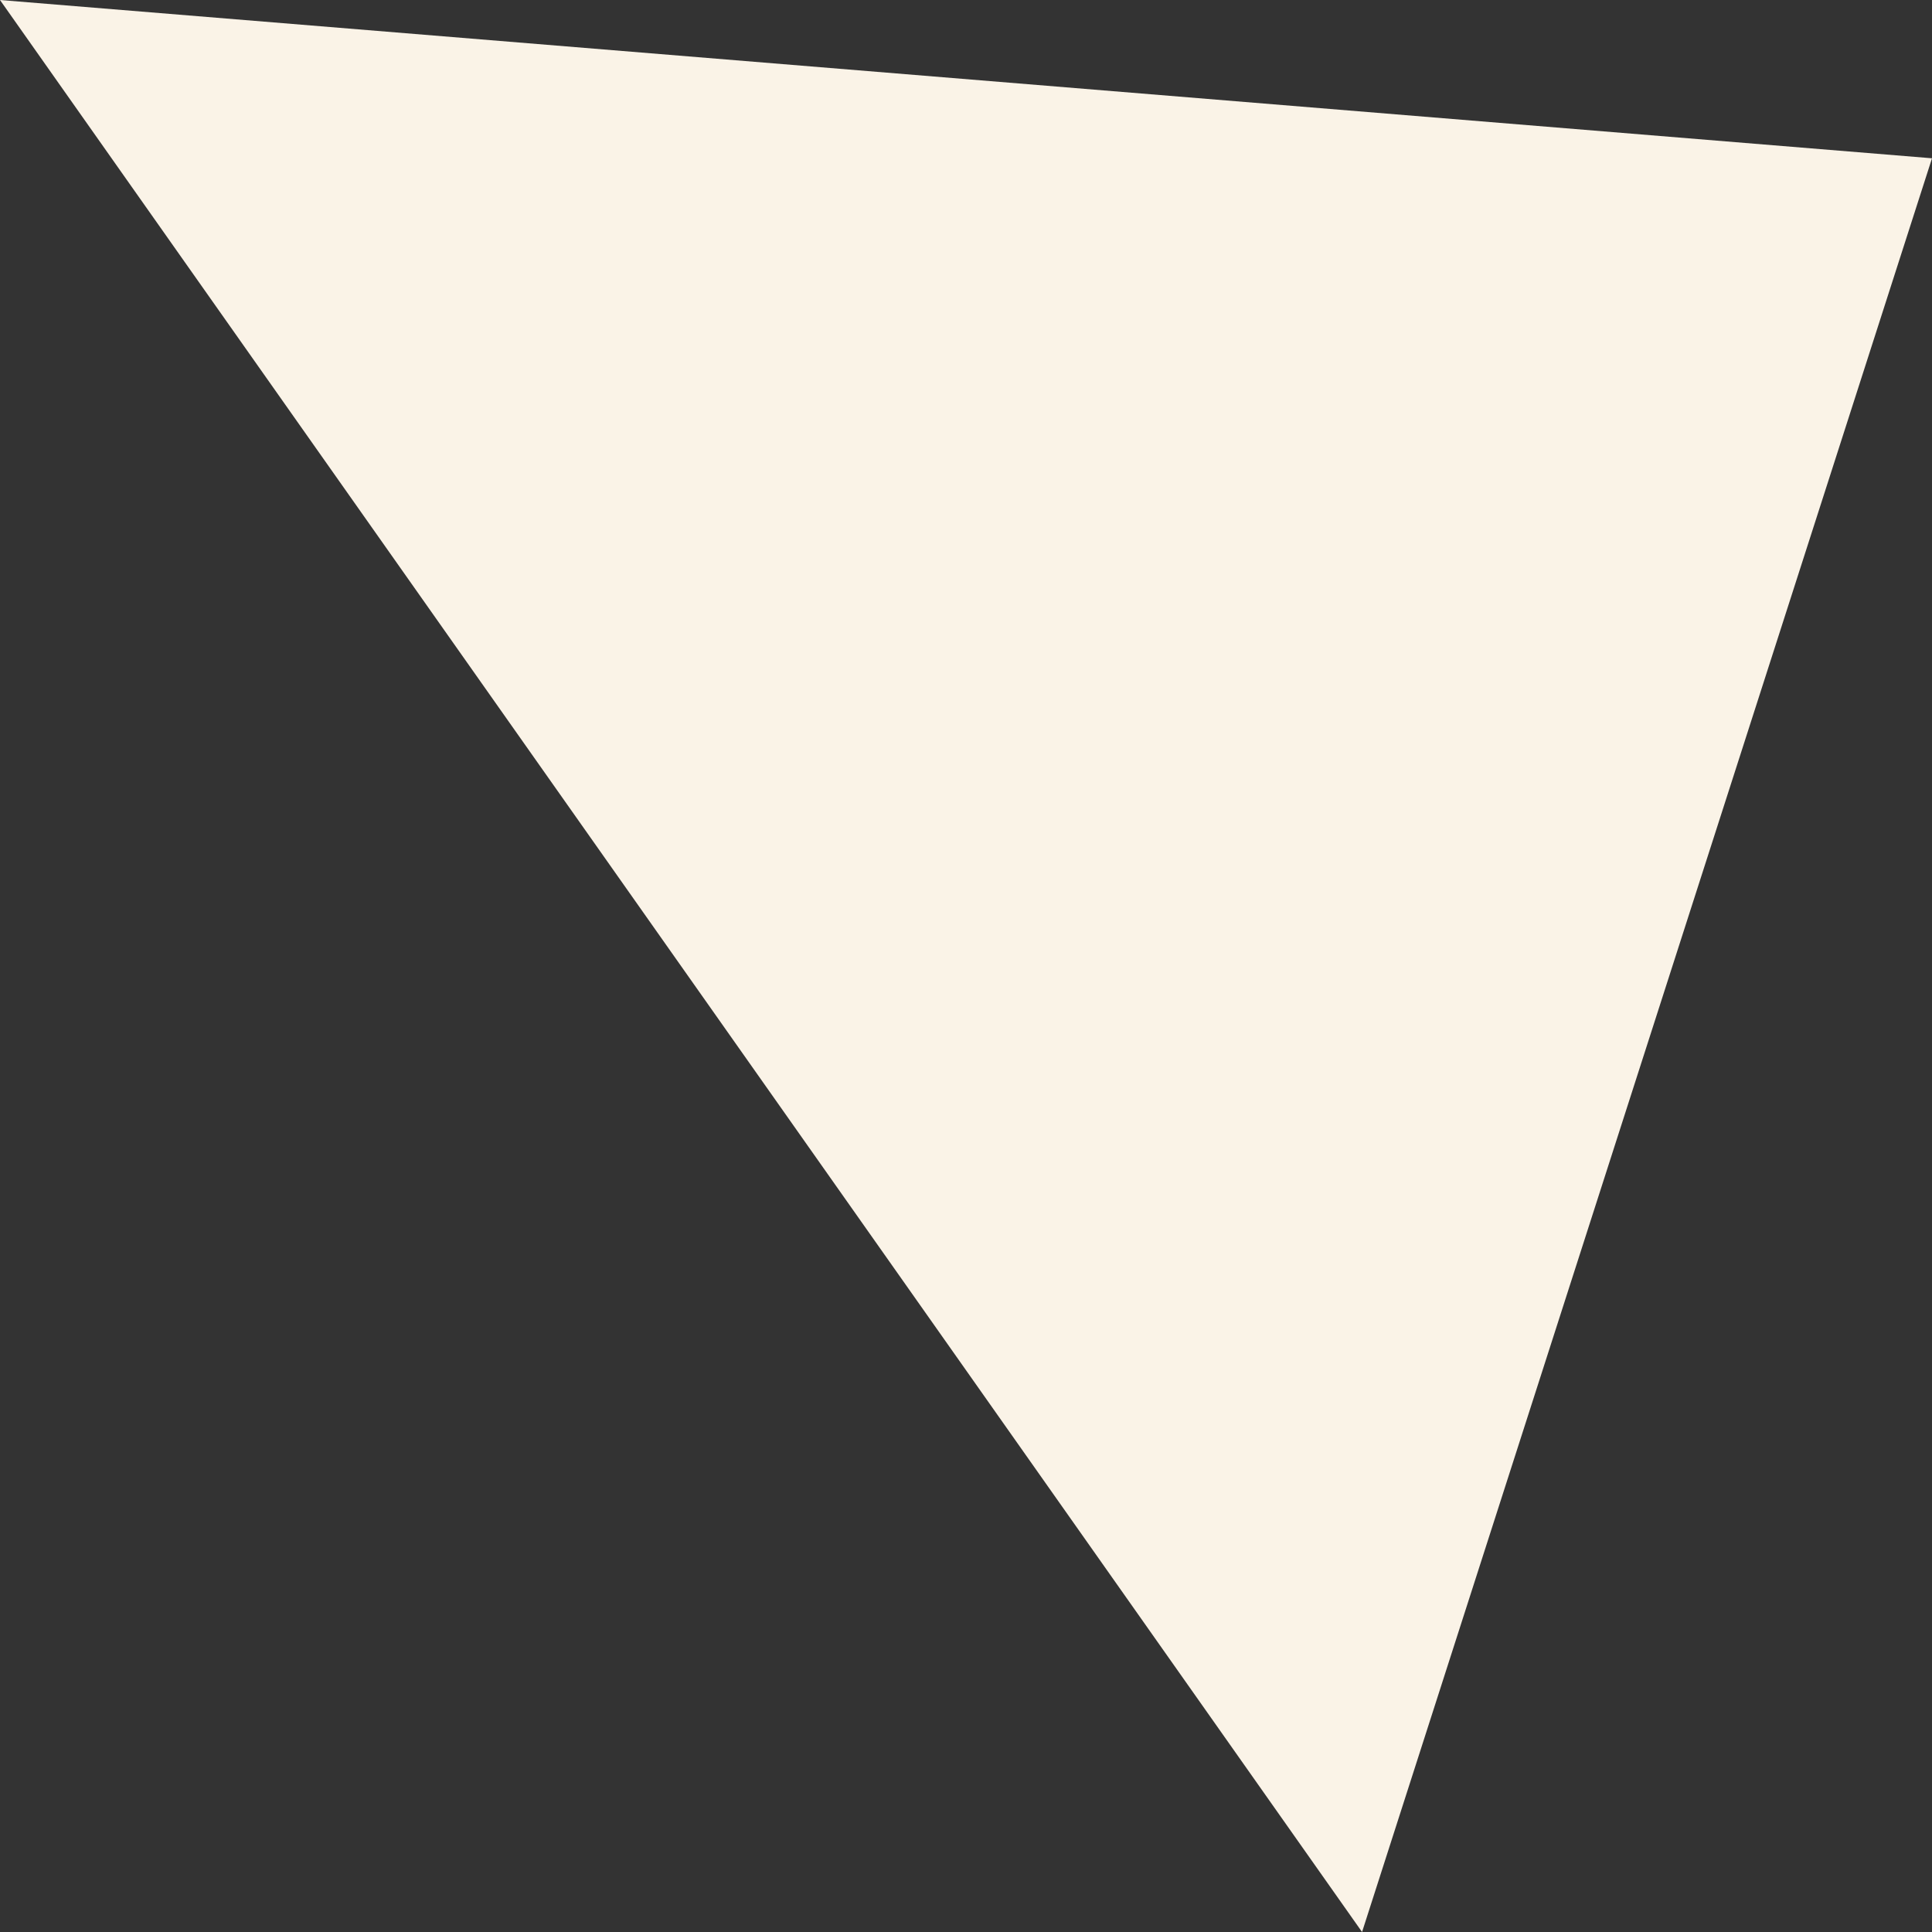 <svg xmlns="http://www.w3.org/2000/svg" width="40" height="40" viewBox="0 0 40 40">
  <rect x="0" y="0" width="40" height="40" fill="#333333" stroke="none"/>
  <path id="crosstalk_left_arrow" d="M-7581.928-14653.975l40,3.277-11.8,36.723Z" transform="translate(7581.928 14653.975)" fill="#faf3e7"/>
</svg>

